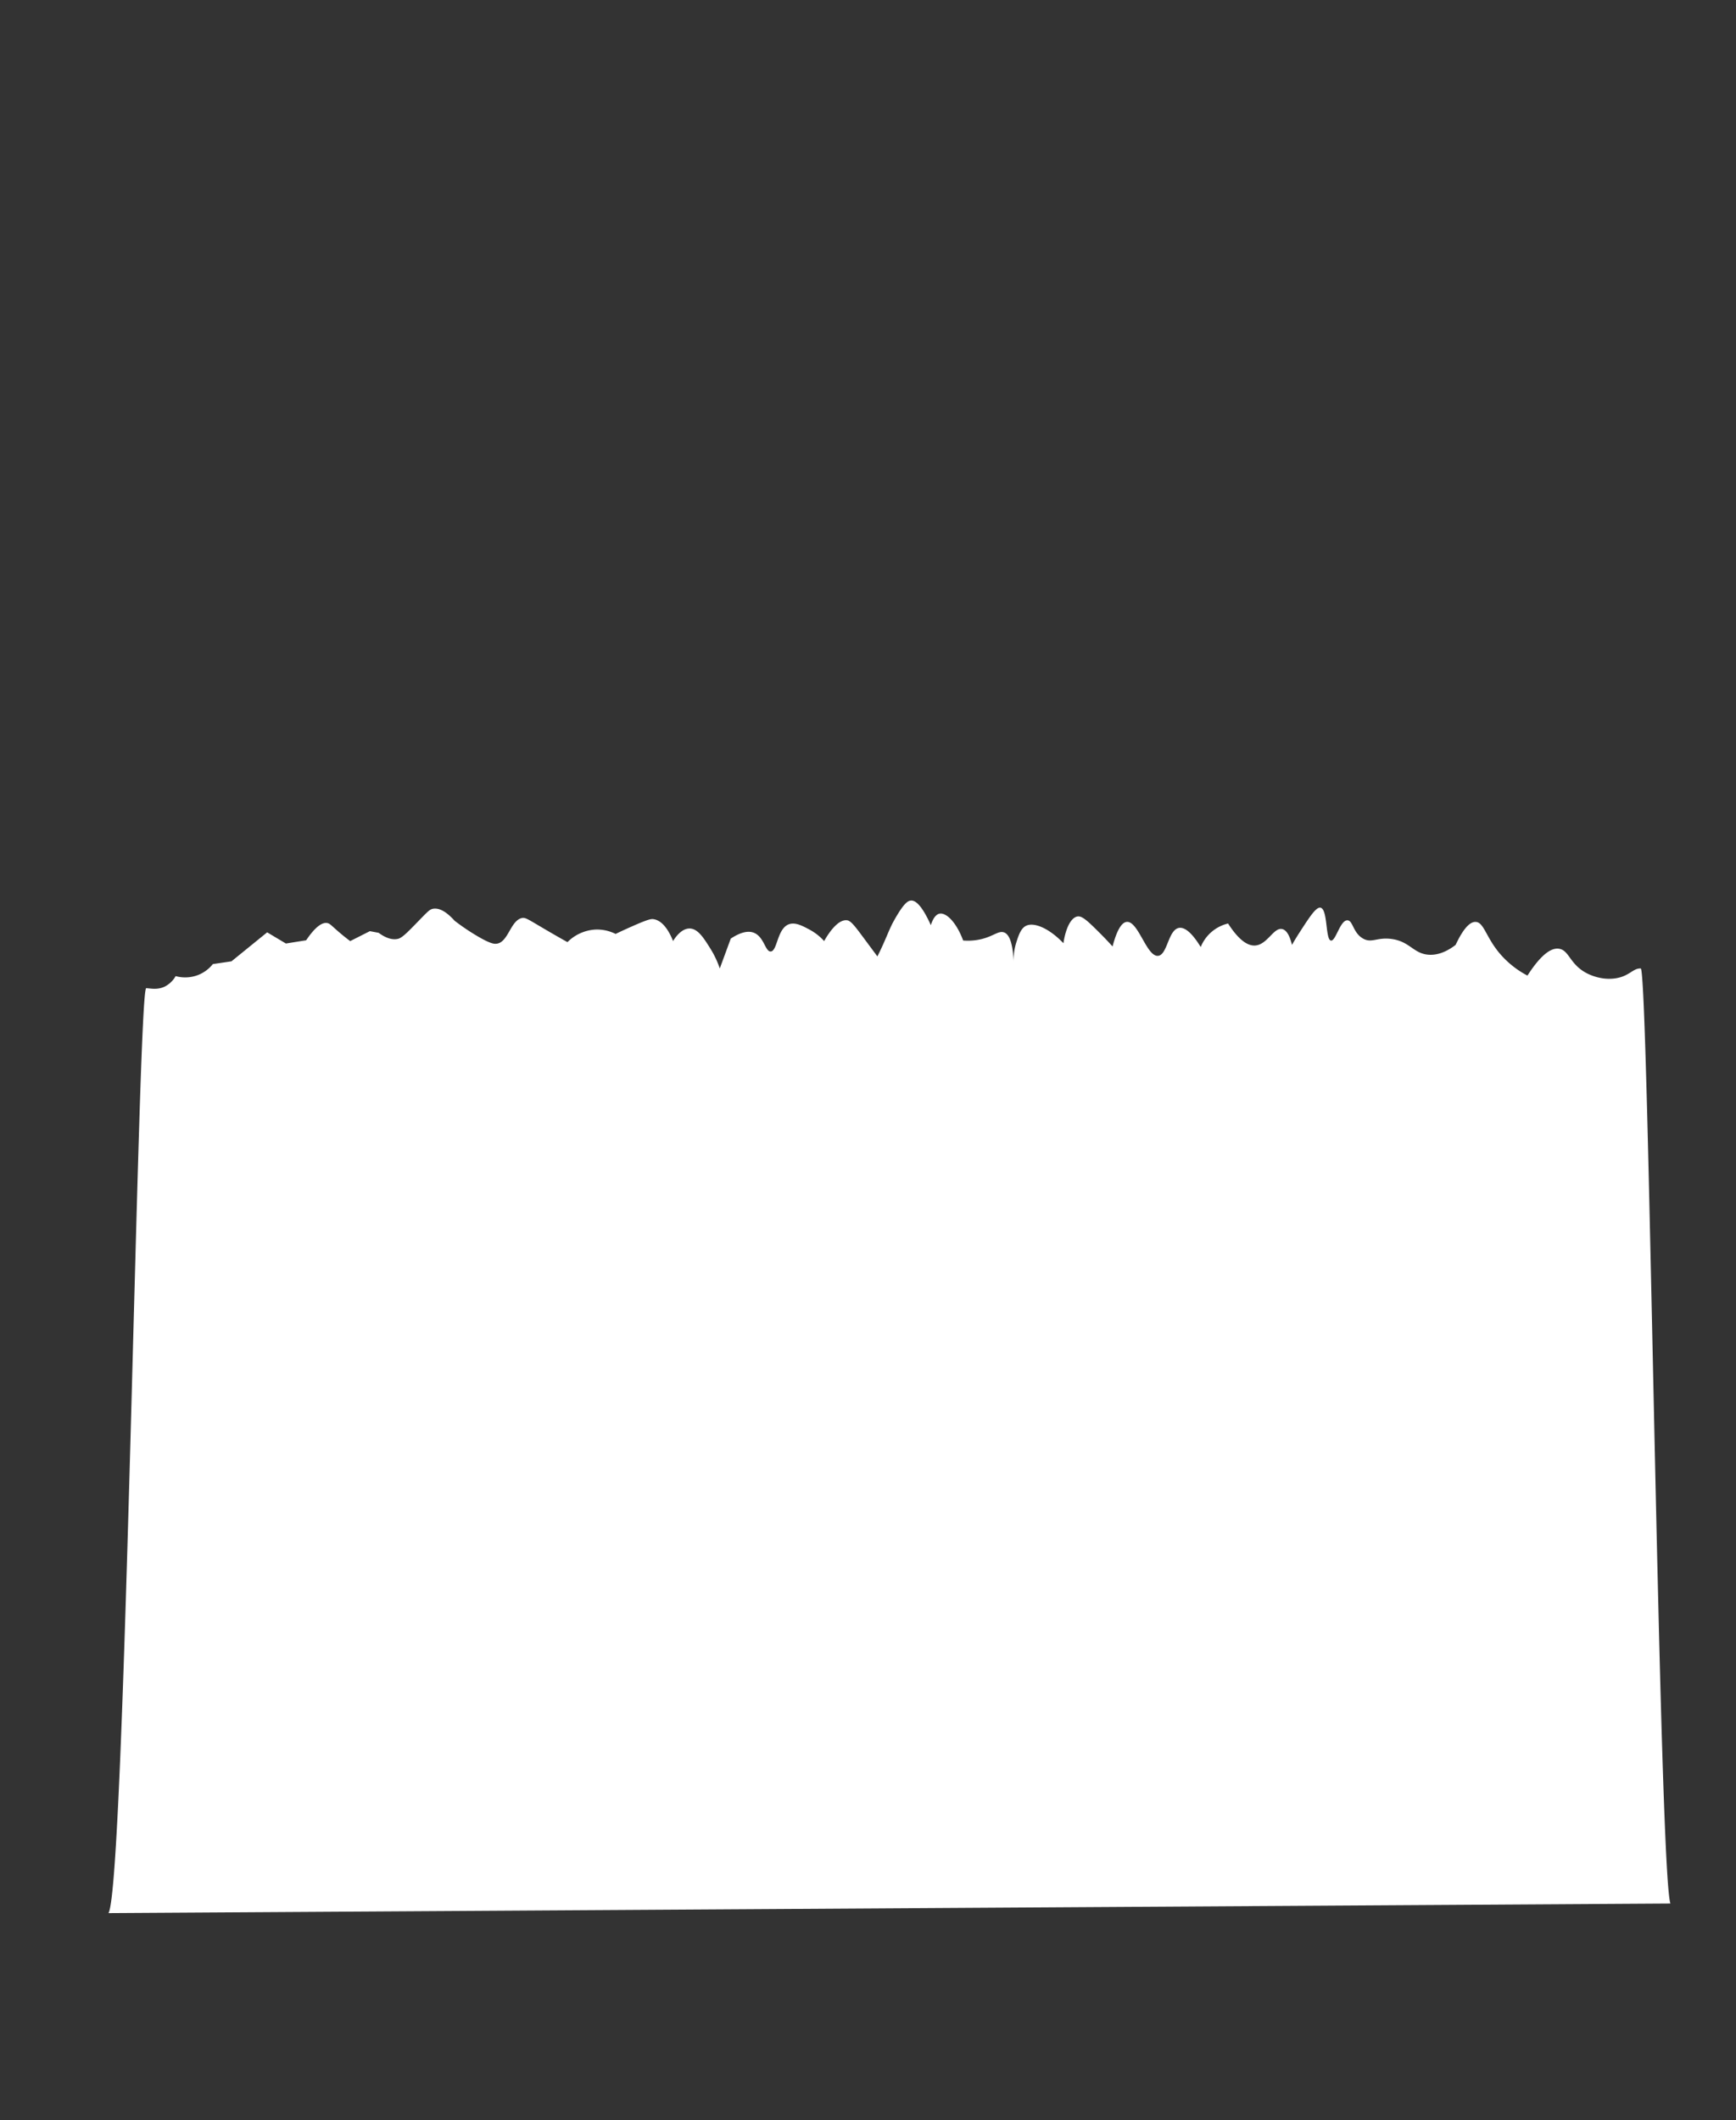 <svg xmlns="http://www.w3.org/2000/svg" viewBox="0 0 1333 1628"><rect x="0" y="0" width="1333" height="1628" fill="#333333" stroke="none"/><defs><style>.cls-1{fill:#fff;}</style></defs><title>Artboard 48 copy</title><g id="ground"><path class="cls-1" d="M205.14,715.9l14.39,8.59L235.08,722c8.63-12.78,13.69-13.74,16.29-13.21,2.21.45,3.23,2.12,9.66,7.56,3.28,2.78,6.06,4.92,7.87,6.28L284,715l6.72,1.26c7,5.14,11.8,5.34,14.82,4.65,3.17-.73,7.2-4.84,15.13-13s9.27-9.61,11.76-10.09c3.57-.68,8.91.59,16.7,9.23a168.29,168.29,0,0,0,16,10.92c9.71,5.86,13.23,6.65,14.94,6.72h.6c9.53-.34,11-17.5,19.87-19.72,3-.75,4.58.79,20.47,10.06,6.27,3.65,11.41,6.56,14.71,8.4a32.94,32.94,0,0,1,21.12-9.64,31.77,31.77,0,0,1,15.86,3.34c3-1.46,7.4-3.51,12.72-5.86,12.41-5.48,14.47-5.71,16.27-5.49C510,706.85,515,718,516.82,722.6c1.33-2.19,6.2-9.7,12.72-9.64,6.35.07,10.84,7.3,16,15.55a72.74,72.74,0,0,1,7.15,15.13l8.43-22.92c5.41-3.57,12.28-6.79,17.93-4.42,7.71,3.24,8.53,14.45,12.72,14.31,5.24-.18,4.9-18,14.28-21,4.78-1.55,10.19,1.34,15.55,4.2a41.7,41.7,0,0,1,11.23,8.8c1.55-2.8,9.76-17.21,17.76-15.94,2.78.44,6,4.64,12.19,13l10.92,14.71c5.81-11.34,8.88-20.44,12.19-26.47,8.25-15,11.39-16.16,13.45-16.39,3.32-.37,8.25,3,15.43,18.89,2.29-7.6,5.62-8.61,6.42-8.8,5.27-1.26,13.18,6.54,18.37,20.56a45.42,45.42,0,0,0,10.62-.39c11.75-1.85,16.05-7.36,20.59-5.89,3.21,1,6.78,5.65,7.56,22.27a44.51,44.51,0,0,1,2.11-14.7c1.55-4.84,3.22-10,6.72-12.19,6.14-3.82,18.33,1.33,29.41,13,1.57-10.93,5.6-19.82,10.93-20.59,3.63-.53,8.49,4.26,18.07,13.86,3.71,3.73,6.68,6.95,8.71,9.22,2.32-8.84,5.91-18.52,11-18.88,8.83-.62,15.24,27,24,26.05,7.17-.75,7.71-20,16-21.43,6-1,12.49,7.82,16.7,14.68a30.16,30.16,0,0,1,21-18.06C952.44,723.84,959.4,726.4,964,726c9.24-.83,14-14,20.48-12.63,4.21.9,6.4,7.32,7.56,12.18,1.46-2.54,3.42-5.86,5.89-9.66,7.93-12.25,12.71-19.63,16.08-18.89,5.66,1.25,3.6,24.62,8,25.22,3.68.5,7-15.7,12.61-15.55,4.27.11,4.18,9.39,11.76,13.87,6.73,4,10.79-1,21.85.42,14.56,1.83,17.08,11.62,29.3,12.16,4.77.21,11.63-1,20.17-7.57,7.12-15.19,12.24-17.87,15.55-17.64,6.09.42,7.71,11.32,17.76,23.55a71.45,71.45,0,0,0,21.85,17.65c11.93-18.57,19.6-21.38,24.37-20.59,7.77,1.29,8.13,12.14,21.43,18.91,2.41,1.23,11.3,5.39,21.85,3.78,10.78-1.65,13.26-7.79,19.33-7.56s13.92,691.54,22.79,718L83.29,1469c12.91-21.14,22.46-710.5,29-710.22,3.21.14,8.57,1.53,14.29-1.26a20.14,20.14,0,0,0,8.29-8,27.62,27.62,0,0,0,17.23-.85,27.22,27.22,0,0,0,11.34-8.4l14.29-2.1Z"/></g></svg>